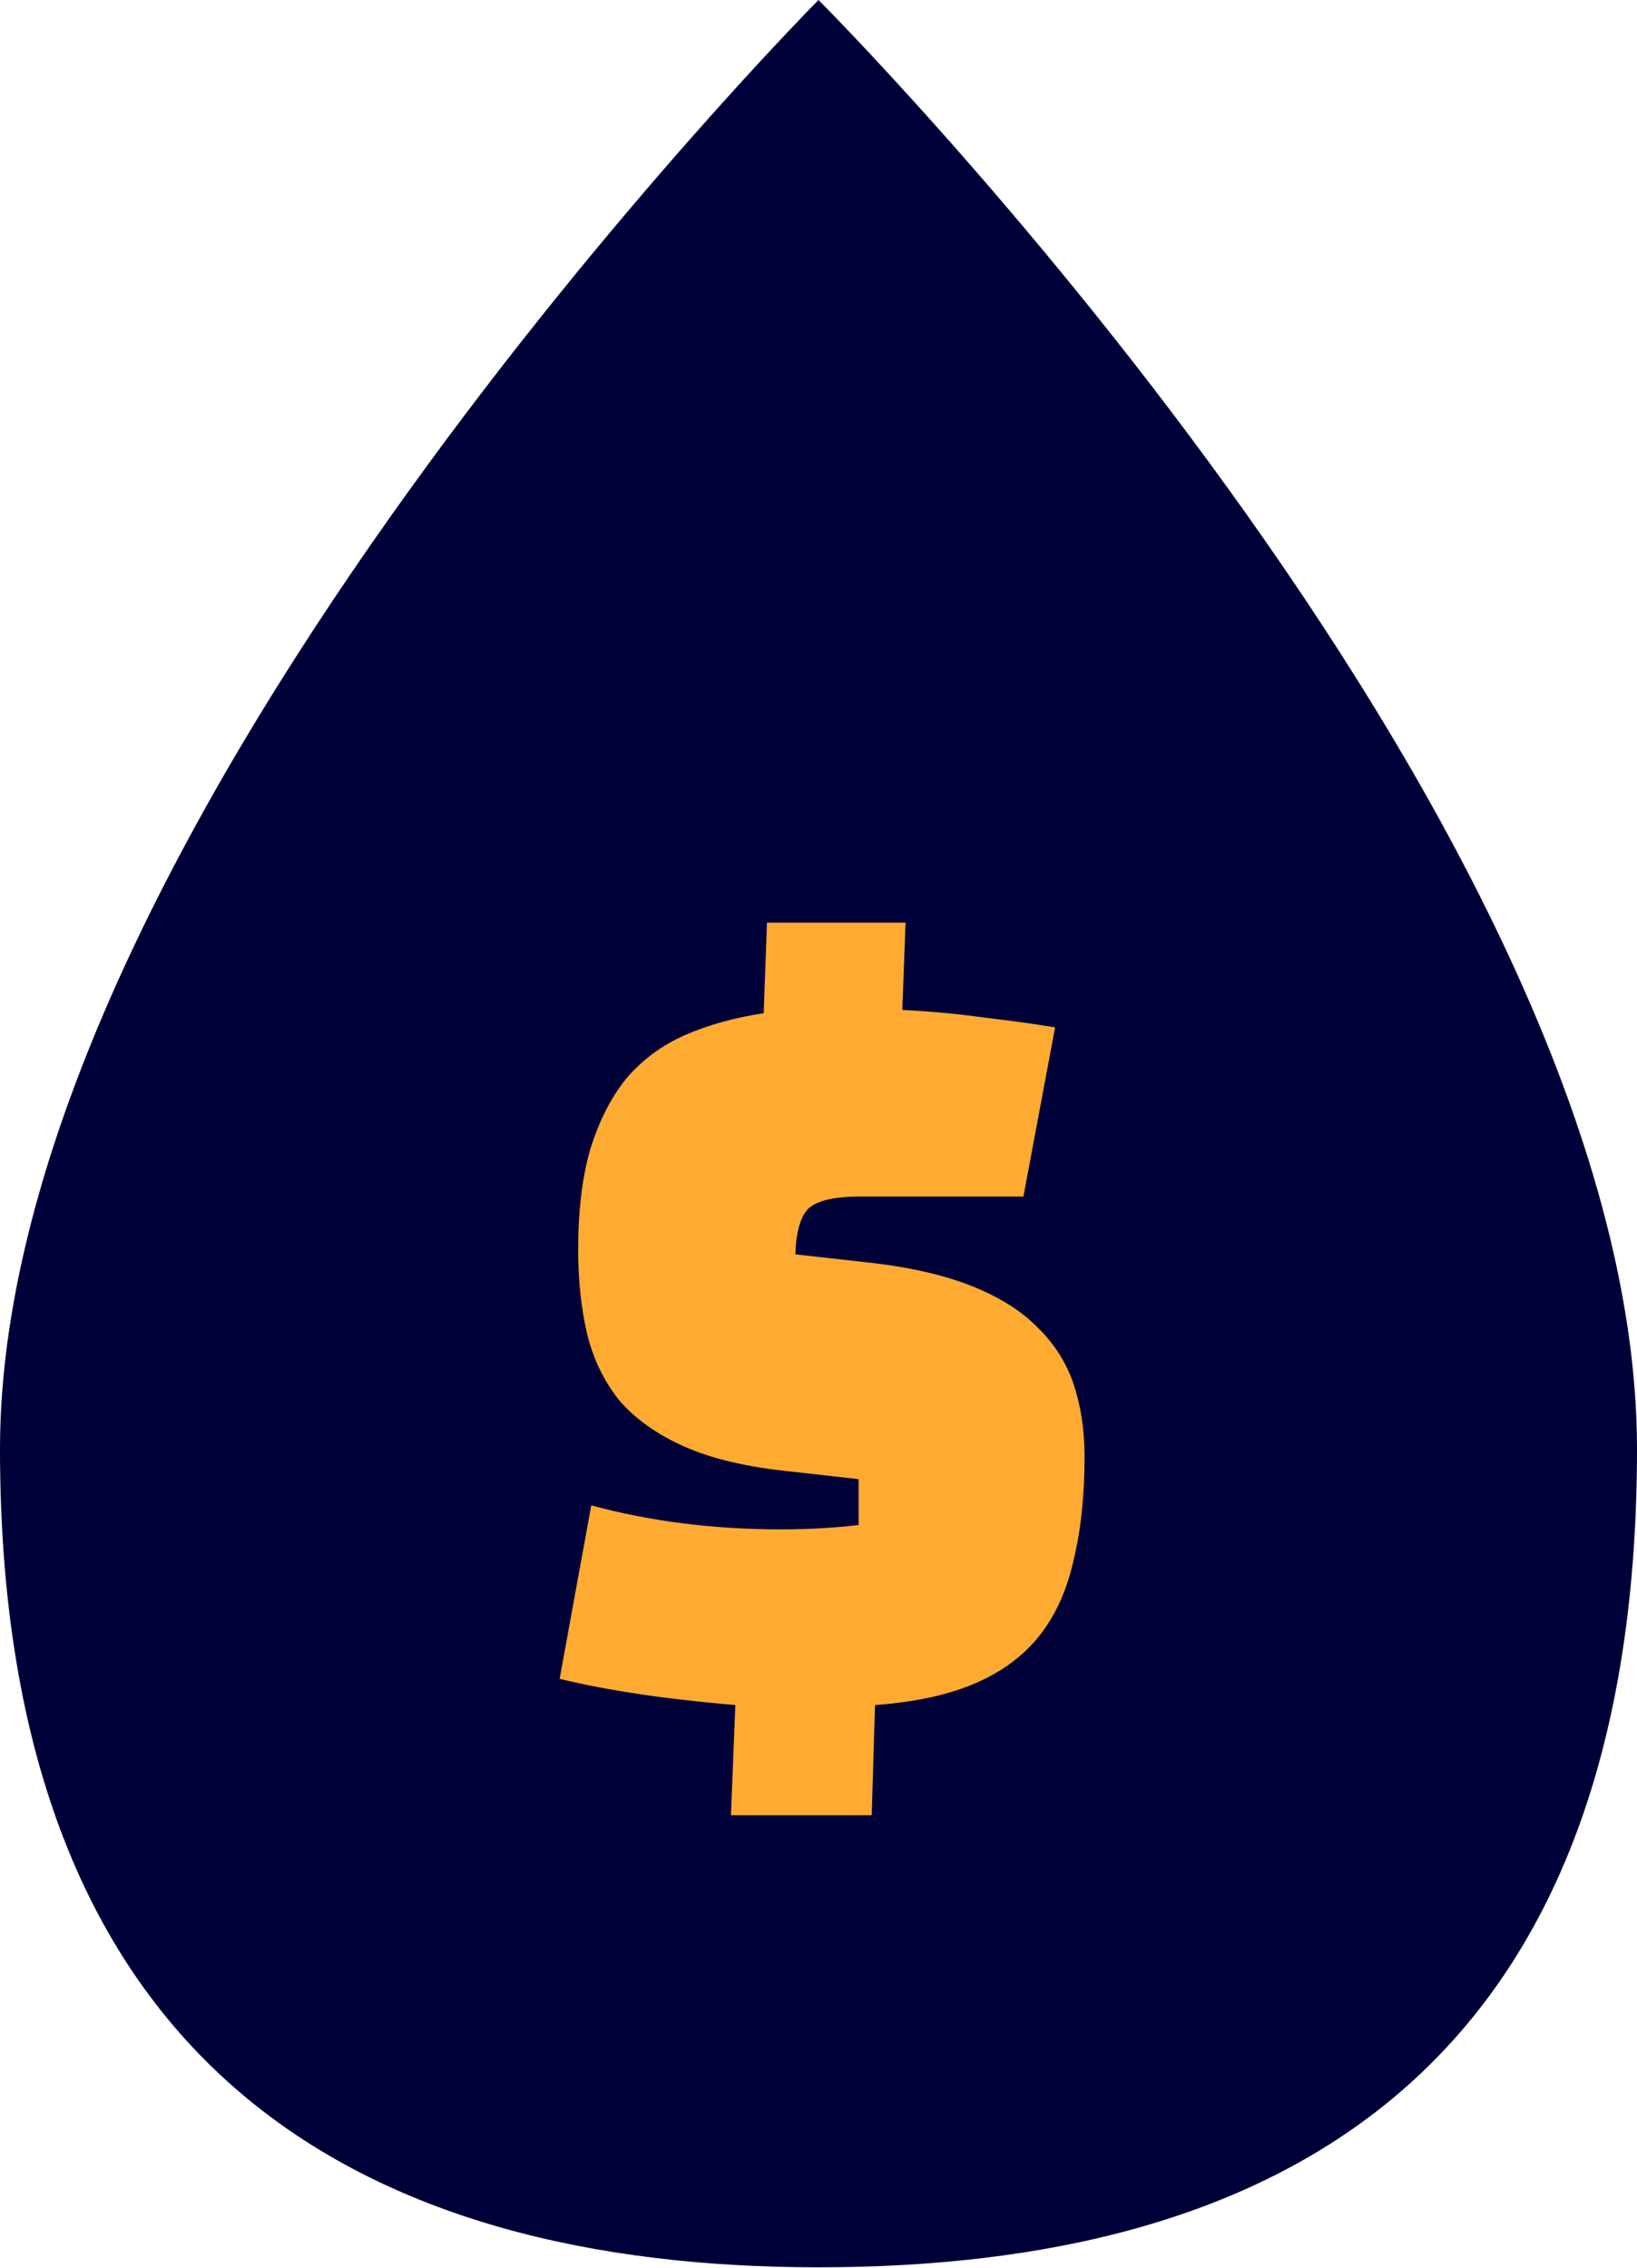 <svg width="96" height="133" viewBox="0 0 96 133" fill="none" xmlns="http://www.w3.org/2000/svg">
<path d="M96 84.977C96 121.955 74.51 132.977 48 132.977C21.49 132.977 0 121.599 0 84.977C0 48.355 48 -0.001 48 -0.001C48 -0.001 96 47.999 96 84.977Z" fill="#000039"/>
<path d="M44.786 59.425L44.978 54.113H53.106L52.914 59.233C54.621 59.319 56.221 59.468 57.714 59.681C59.208 59.852 60.594 60.044 61.874 60.257L60.018 70.177H50.418C48.925 70.177 47.922 70.412 47.41 70.881C46.941 71.351 46.685 72.247 46.642 73.569L50.674 74.017C53.106 74.273 55.154 74.721 56.818 75.361C58.482 76.001 59.805 76.812 60.786 77.793C61.81 78.775 62.535 79.905 62.962 81.185C63.389 82.465 63.602 83.873 63.602 85.409C63.602 87.713 63.389 89.74 62.962 91.489C62.578 93.239 61.917 94.711 60.978 95.905C60.039 97.1 58.781 98.039 57.202 98.721C55.623 99.404 53.661 99.831 51.314 100.001L51.122 106.465H42.866L43.122 100.001C39.069 99.66 35.634 99.148 32.818 98.465L34.674 88.289C38.13 89.228 41.842 89.697 45.81 89.697C46.621 89.697 47.389 89.676 48.114 89.633C48.882 89.591 49.629 89.527 50.354 89.441V86.753L46.386 86.305C43.826 86.049 41.736 85.559 40.114 84.833C38.493 84.108 37.213 83.191 36.274 82.081C35.378 80.929 34.76 79.628 34.418 78.177C34.077 76.684 33.906 75.063 33.906 73.313C33.906 71.009 34.141 69.047 34.61 67.425C35.122 65.761 35.826 64.375 36.722 63.265C37.661 62.156 38.813 61.303 40.178 60.705C41.544 60.108 43.08 59.681 44.786 59.425Z" fill="#FFAB31"/>
</svg>

